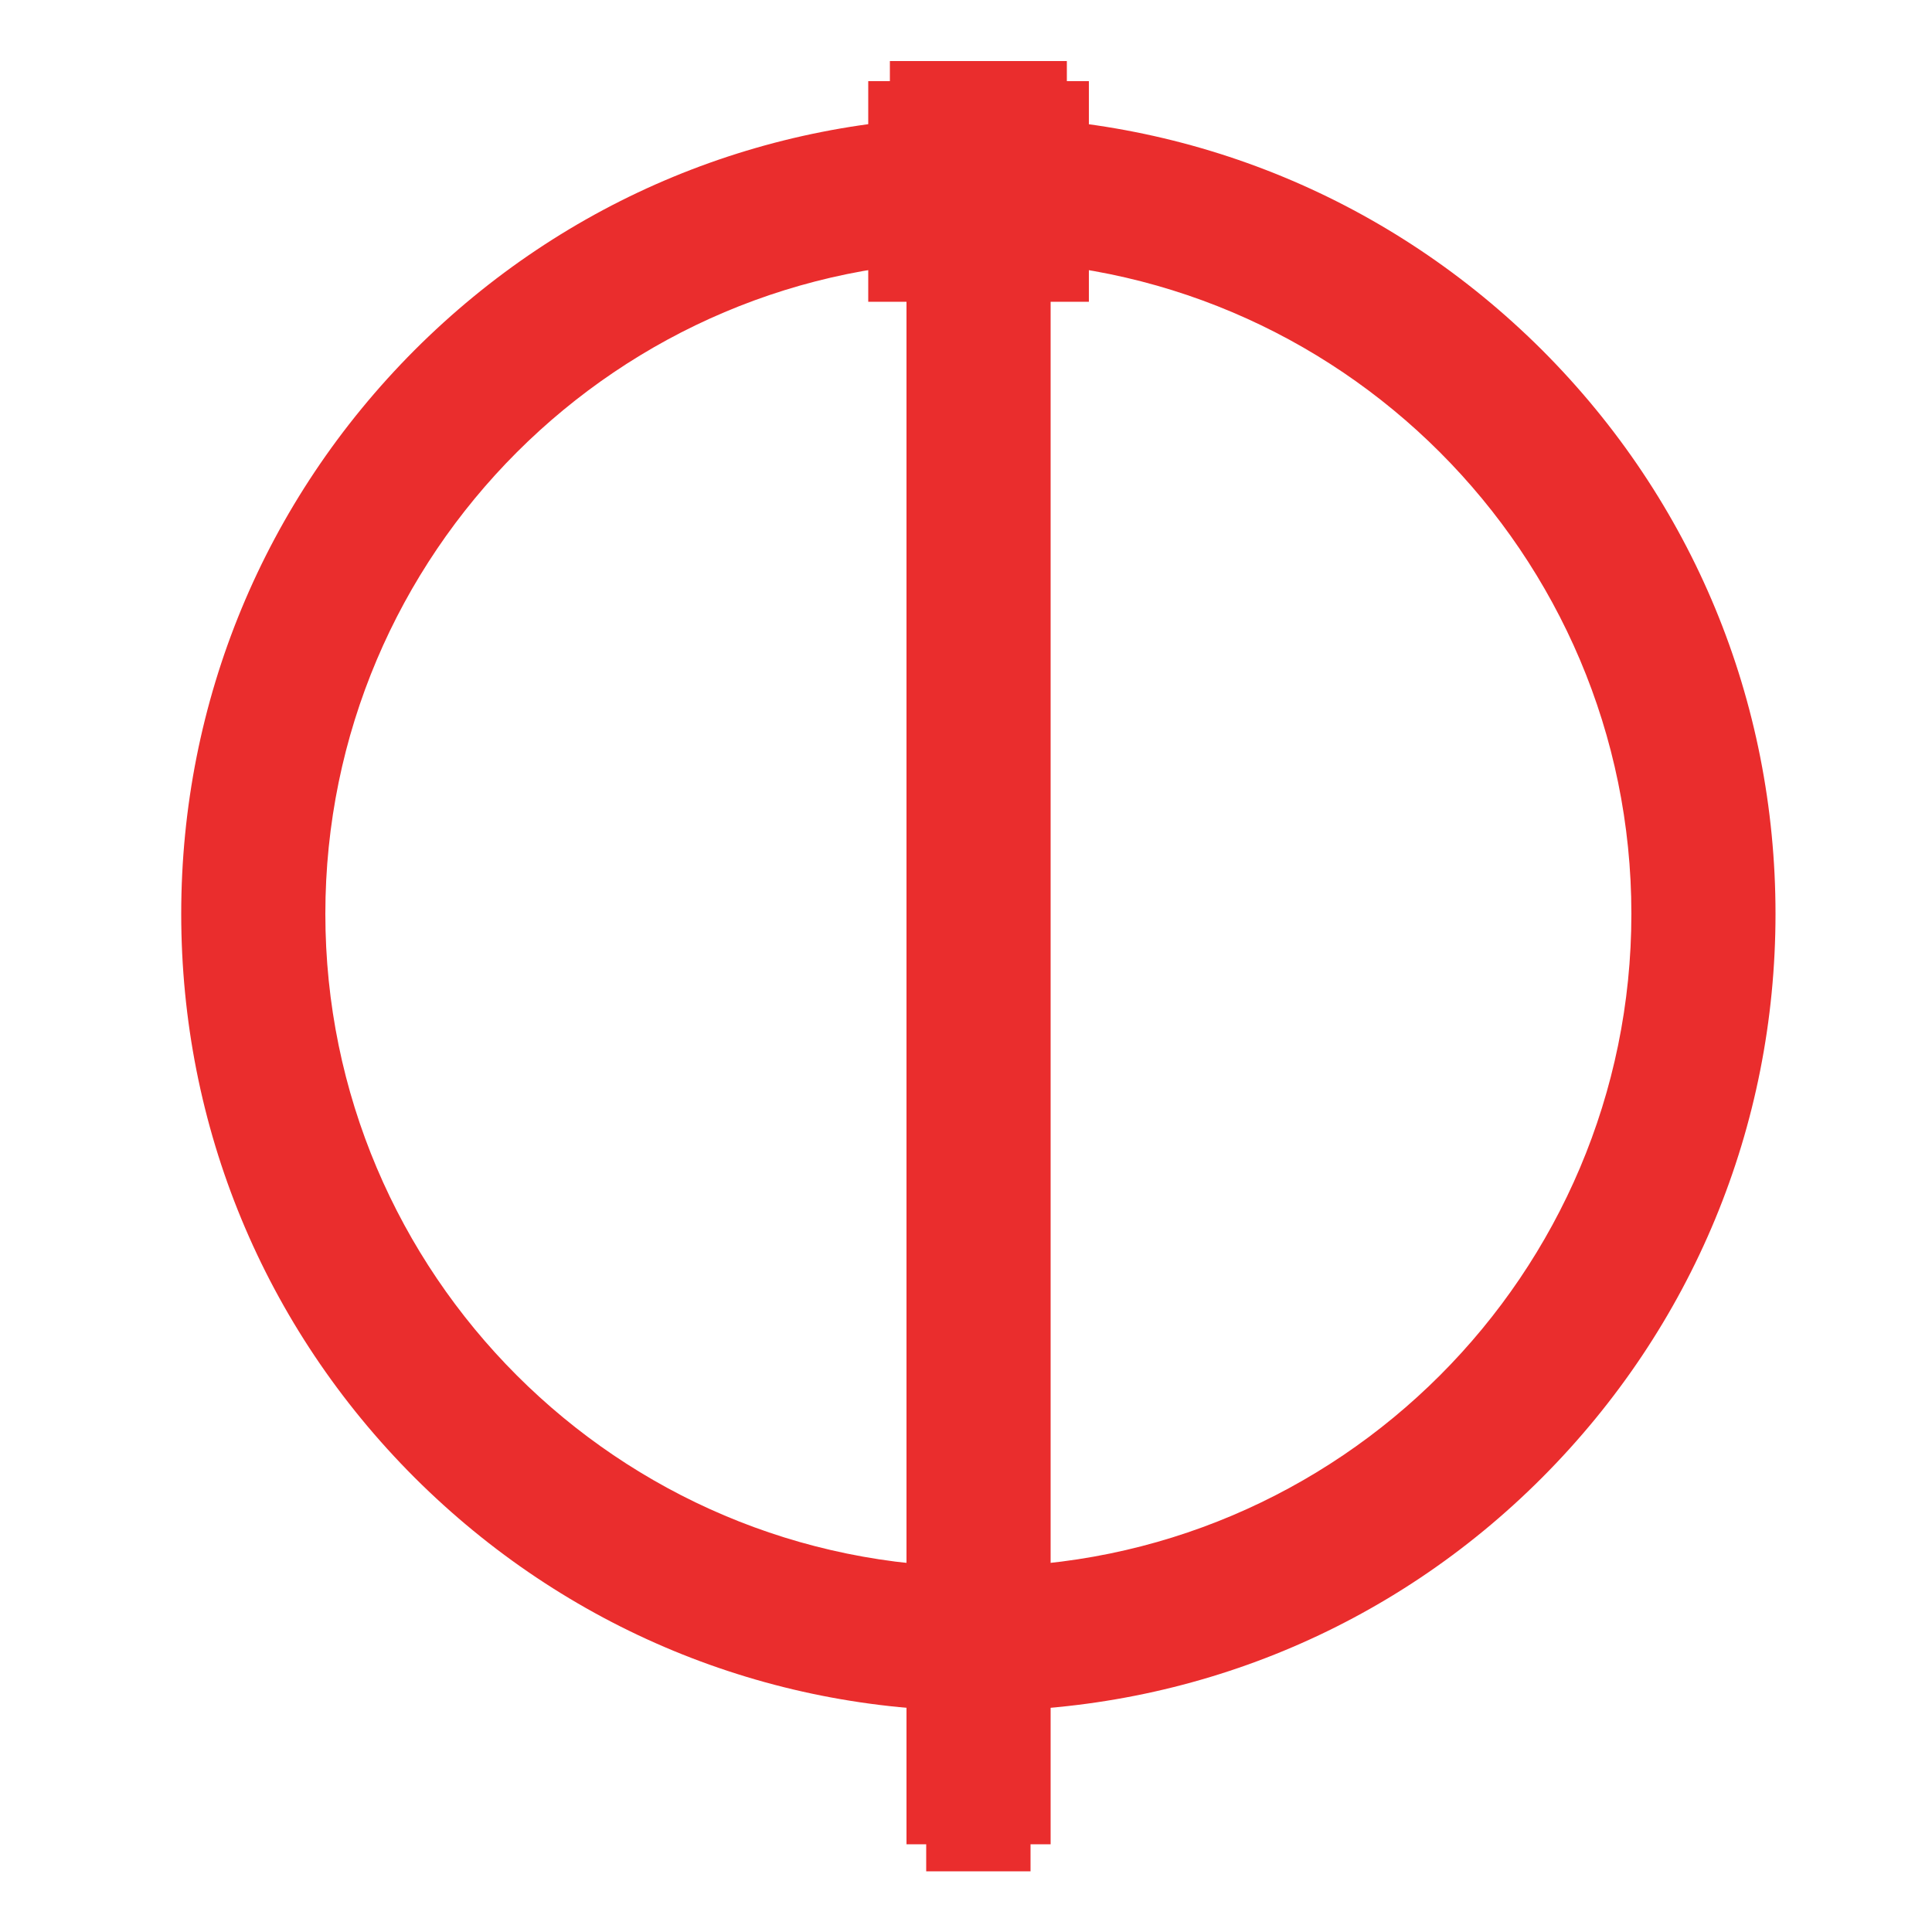 <?xml version="1.0" encoding="utf-8"?>
<svg version="1.1" id="Layer_1" xmlns="http://www.w3.org/2000/svg" xmlns:xlink="http://www.w3.org/1999/xlink" x="0px" y="0px"
	 viewBox="0 0 500 500" style="enable-background:new 0 0 500 500;" xml:space="preserve">
<style type="text/css">
	.st0{fill:#ea2d2d;}
</style>
<g>
	<g>
		<path class="st0" d="M253.2,442.8c-55.1,0-106.9-21.5-145.9-60.4c-39-39-60.4-90.8-60.4-145.9c0-55.1,21.5-106.9,60.4-145.9
			c39-39,90.8-60.4,145.9-60.4c55.1,0,106.9,21.5,145.9,60.4c39,39,60.4,90.8,60.4,145.9c0,55.1-21.5,106.9-60.4,145.9
			C360.2,421.4,308.3,442.8,253.2,442.8z M253.2,67.5c-93.2,0-169,75.8-169,169s75.8,169,169,169s169-75.8,169-169
			S346.4,67.5,253.2,67.5z"/>
	</g>
	<g>
		<rect x="234.6" y="51.7" class="st0" width="37.3" height="425.6"/>
	</g>
	<g>
		<rect x="224.7" y="21" class="st0" width="57.1" height="57.1"/>
	</g>
	<g>
		<rect x="230.3" y="15.8" class="st0" width="45.8" height="45.8"/>
	</g>
	<g>
		<rect x="239.7" y="457.3" class="st0" width="27" height="27"/>
	</g>
</g>
</svg>
